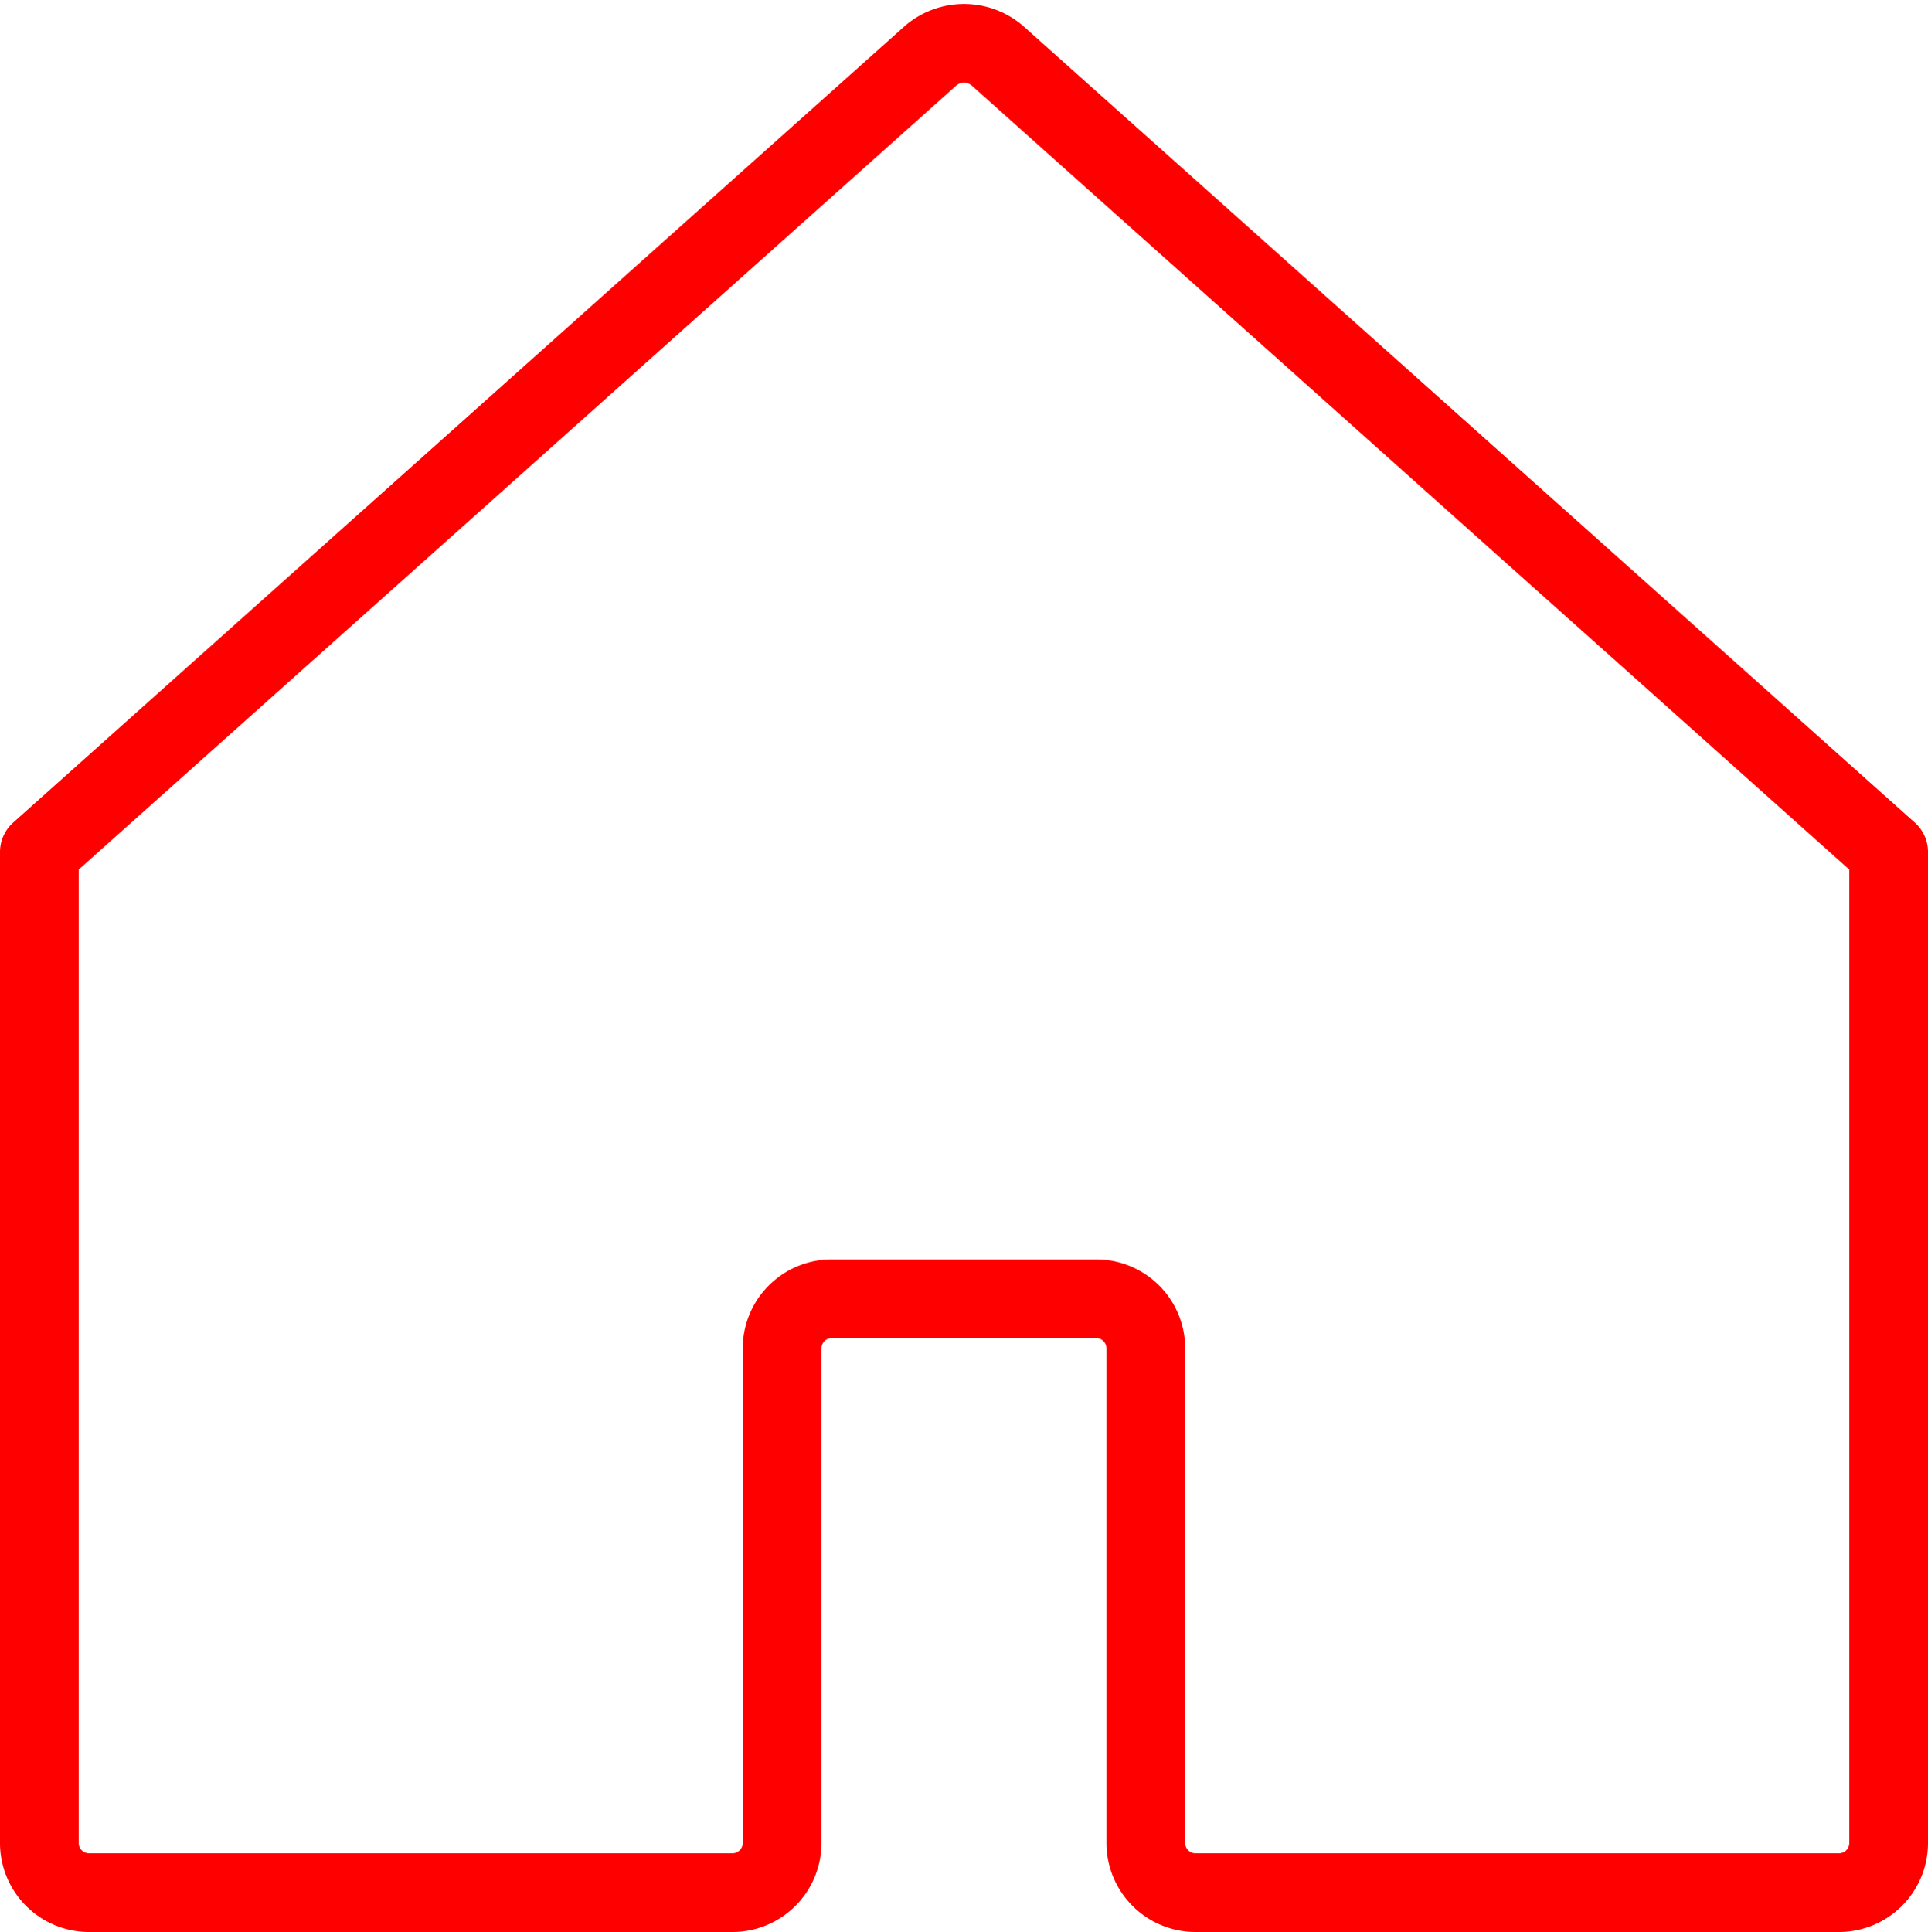 <svg xmlns="http://www.w3.org/2000/svg" width="24.499" height="24.55" viewBox="0 0 24.499 24.55">
  <path id="Path_4028" data-name="Path 4028" d="M28.166,14.935v12.6a.631.631,0,0,1-.639.623H19.366a.631.631,0,0,1-.639-.623v-6.3a.631.631,0,0,0-.639-.623H14.744a.631.631,0,0,0-.639.623v6.3a.631.631,0,0,1-.639.623H5.306a.631.631,0,0,1-.639-.623v-12.6h0l5.875-5.248,5.443-4.863a.651.651,0,0,1,.863,0l5.443,4.863,5.875,5.248Z" transform="translate(-4.167 -4.11)" fill="none" stroke="red" stroke-linecap="round" stroke-linejoin="round" stroke-width="1"/>
</svg>
